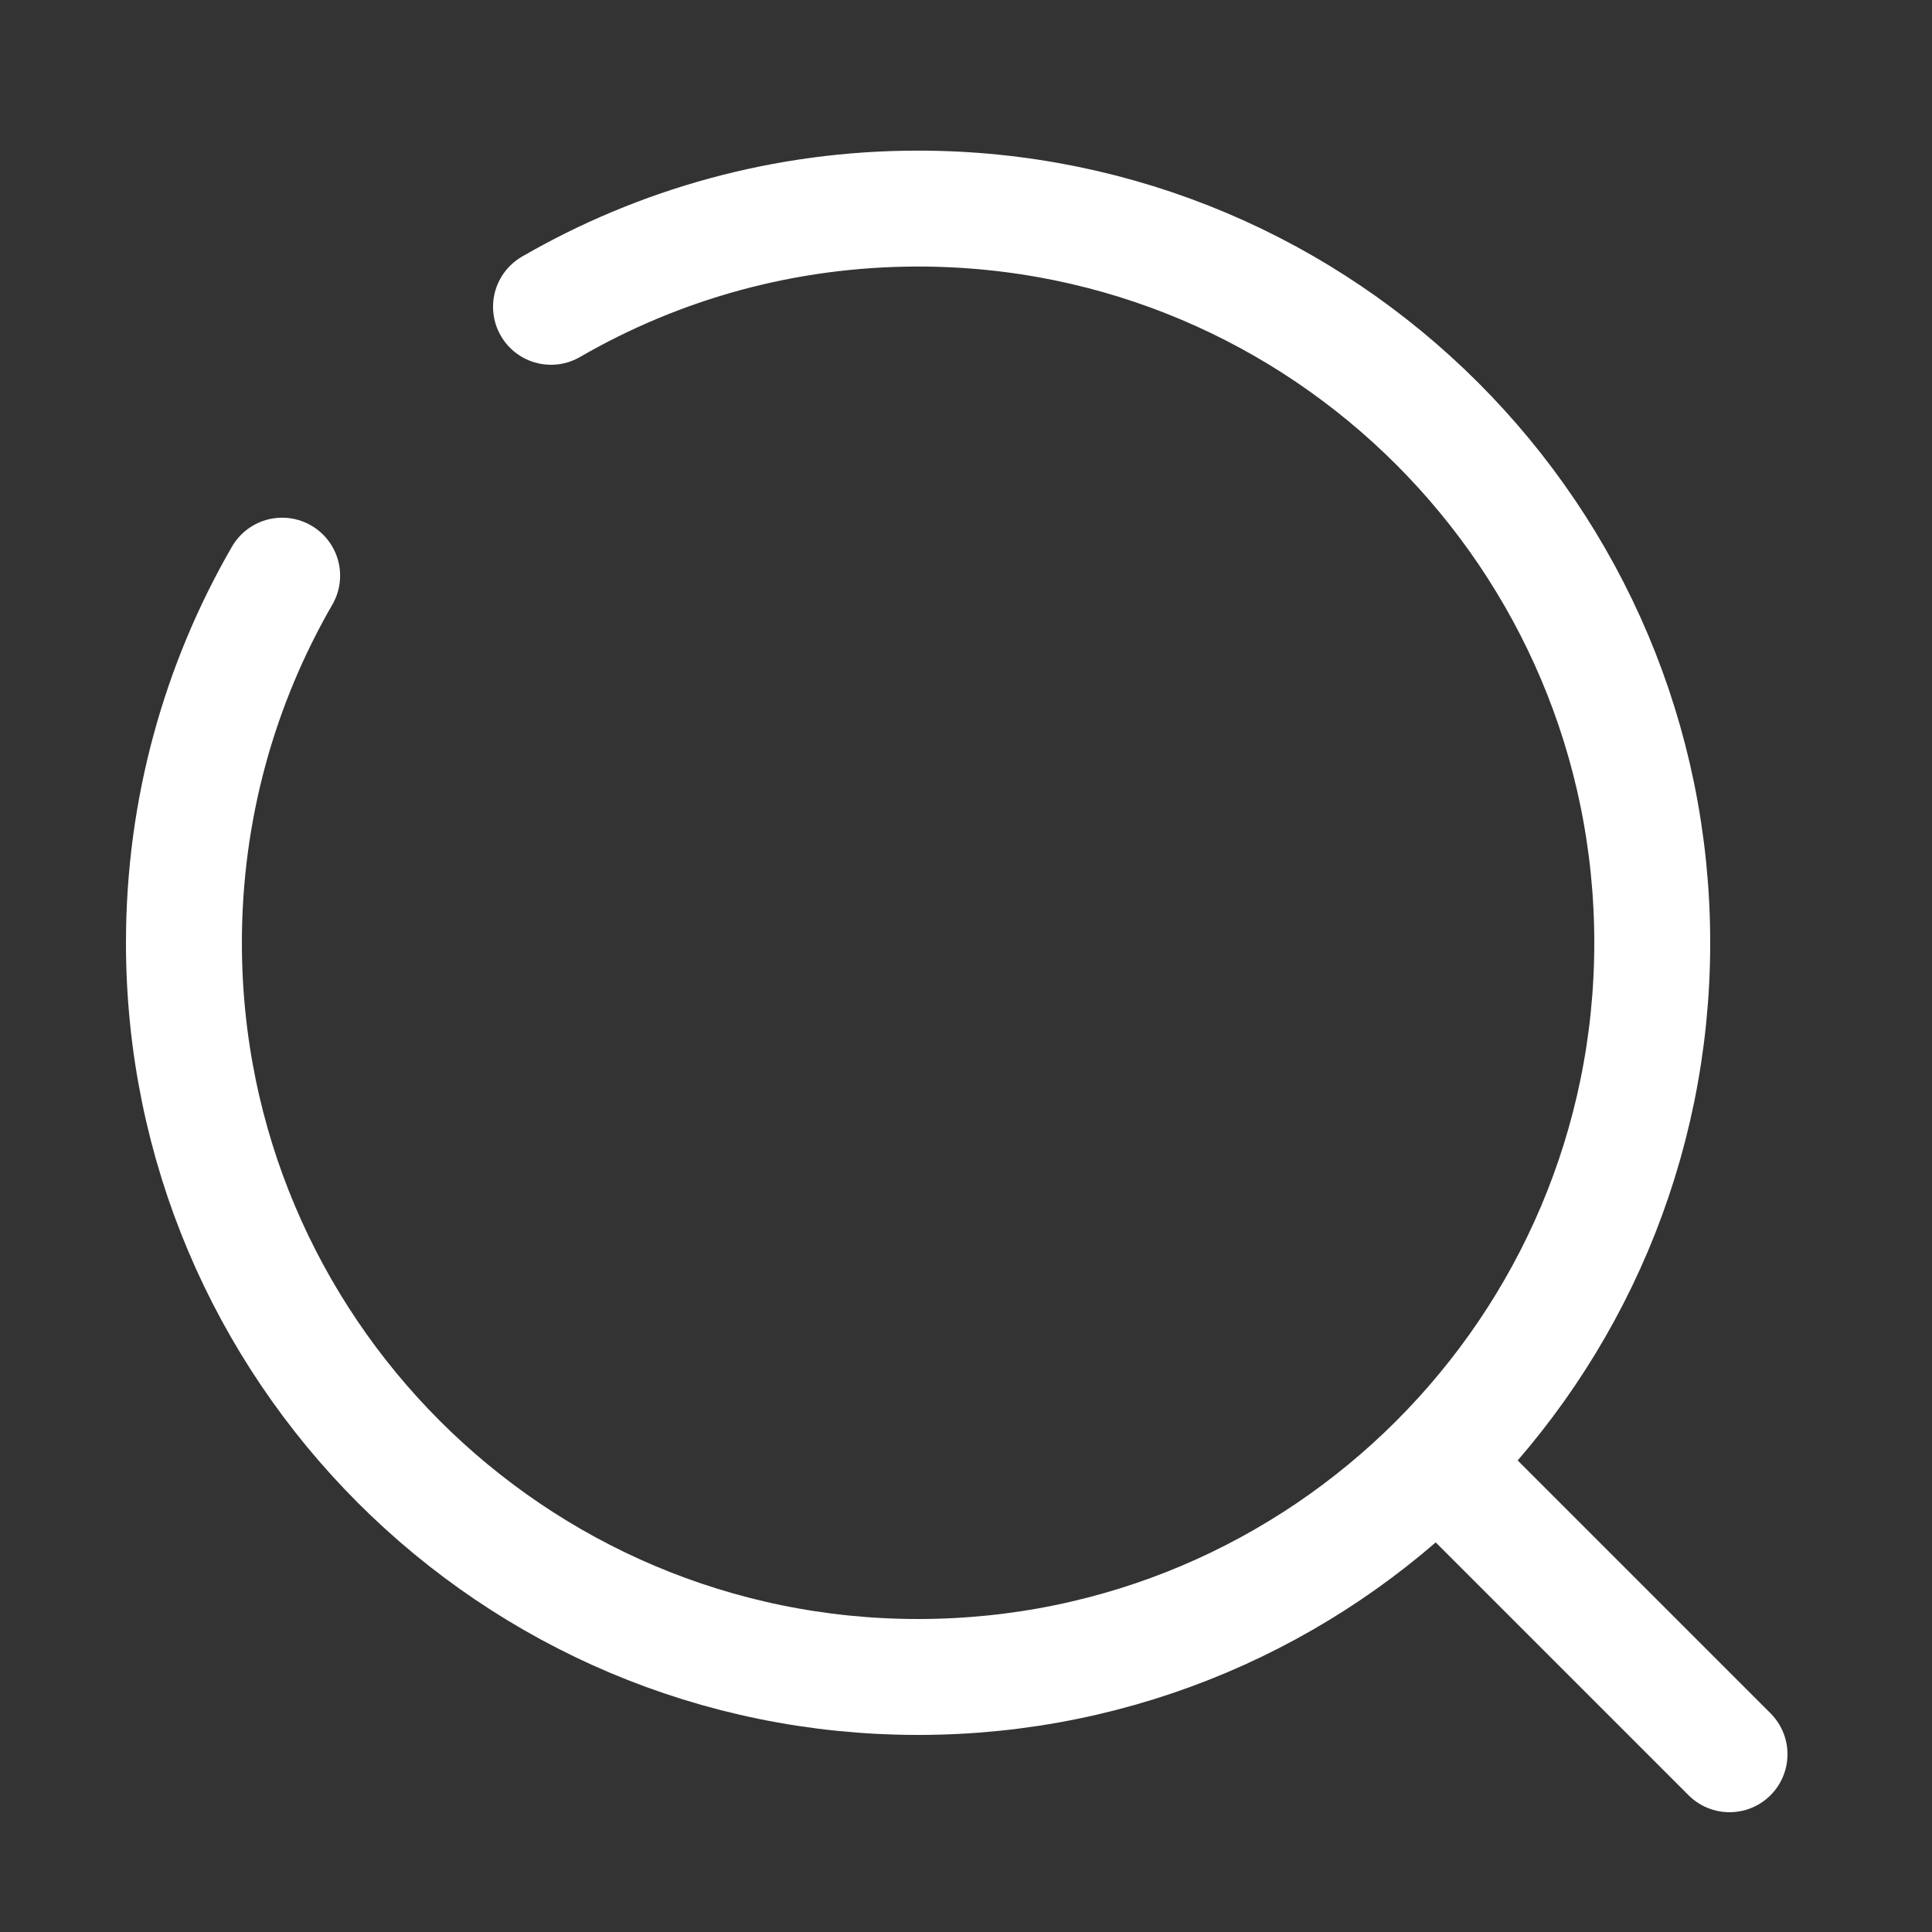 <svg width="25" height="25" viewBox="0 0 25 25" fill="none" xmlns="http://www.w3.org/2000/svg">
<rect x="0" y="0" width="25" height="25" fill="#333333" stroke="none"/>
<path d="M18.88 19.2L22.38 22.7" stroke="white" stroke-width="1.5" stroke-linecap="round"/>
<path d="M7.13 3.97C8.527 3.162 10.149 2.699 11.88 2.699C17.127 2.699 21.38 6.953 21.38 12.2C21.38 17.446 17.127 21.7 11.88 21.7C6.633 21.7 2.38 17.446 2.38 12.2C2.38 10.469 2.843 8.847 3.651 7.449" stroke="white" stroke-width="1.5" stroke-linecap="round"/>
</svg>
